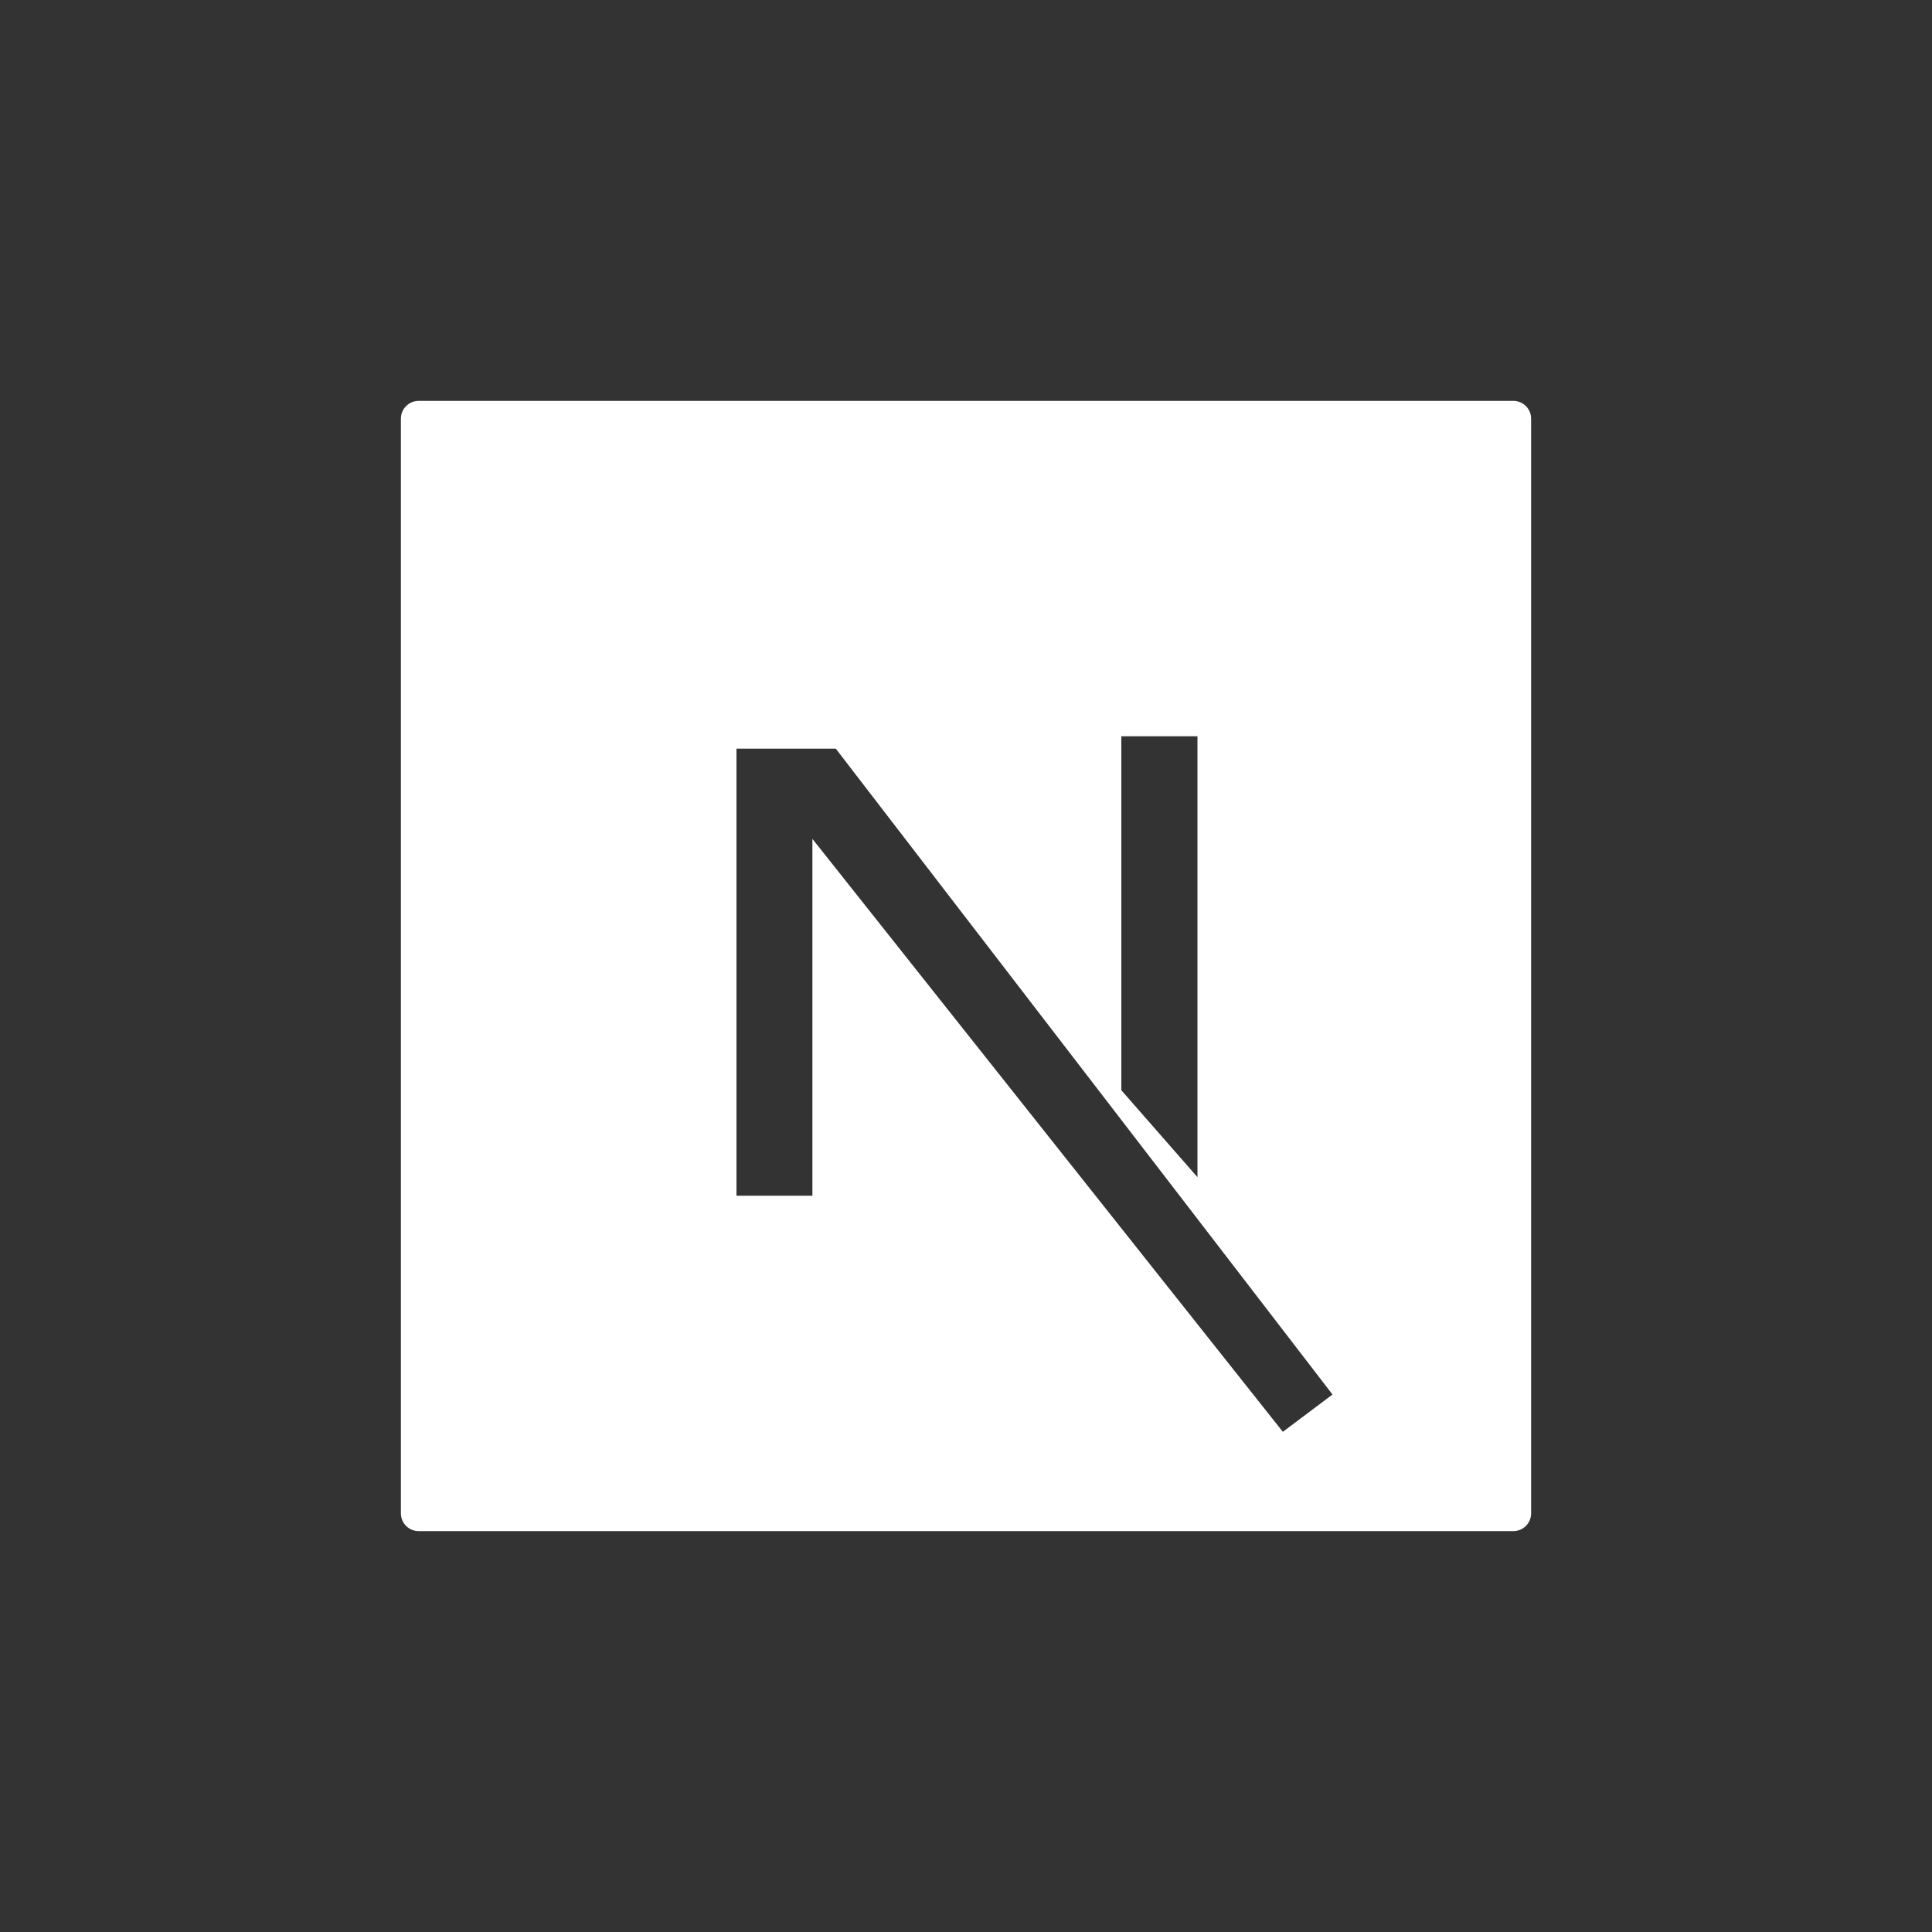 <?xml version="1.0" encoding="UTF-8"?><svg id="a" xmlns="http://www.w3.org/2000/svg" viewBox="0 0 100 100"><rect x="0" y="0" width="100" height="100" fill="#333333" stroke="none"/><defs><style>.b{fill:#fff;}</style></defs><path class="b" d="m20.75,21.67v56.66c0,.51.41.92.92.92h56.66c.51,0,.92-.41.92-.92V21.67c0-.51-.41-.92-.92-.92H21.67c-.51,0-.92.41-.92.92Zm37.29,16.44h3.94v22.82l-3.94-4.5v-18.32Zm8.36,36l-24.35-30.69v18.47h-3.93v-23.14h5.14l25.71,33.43-2.57,1.93Z"/></svg>